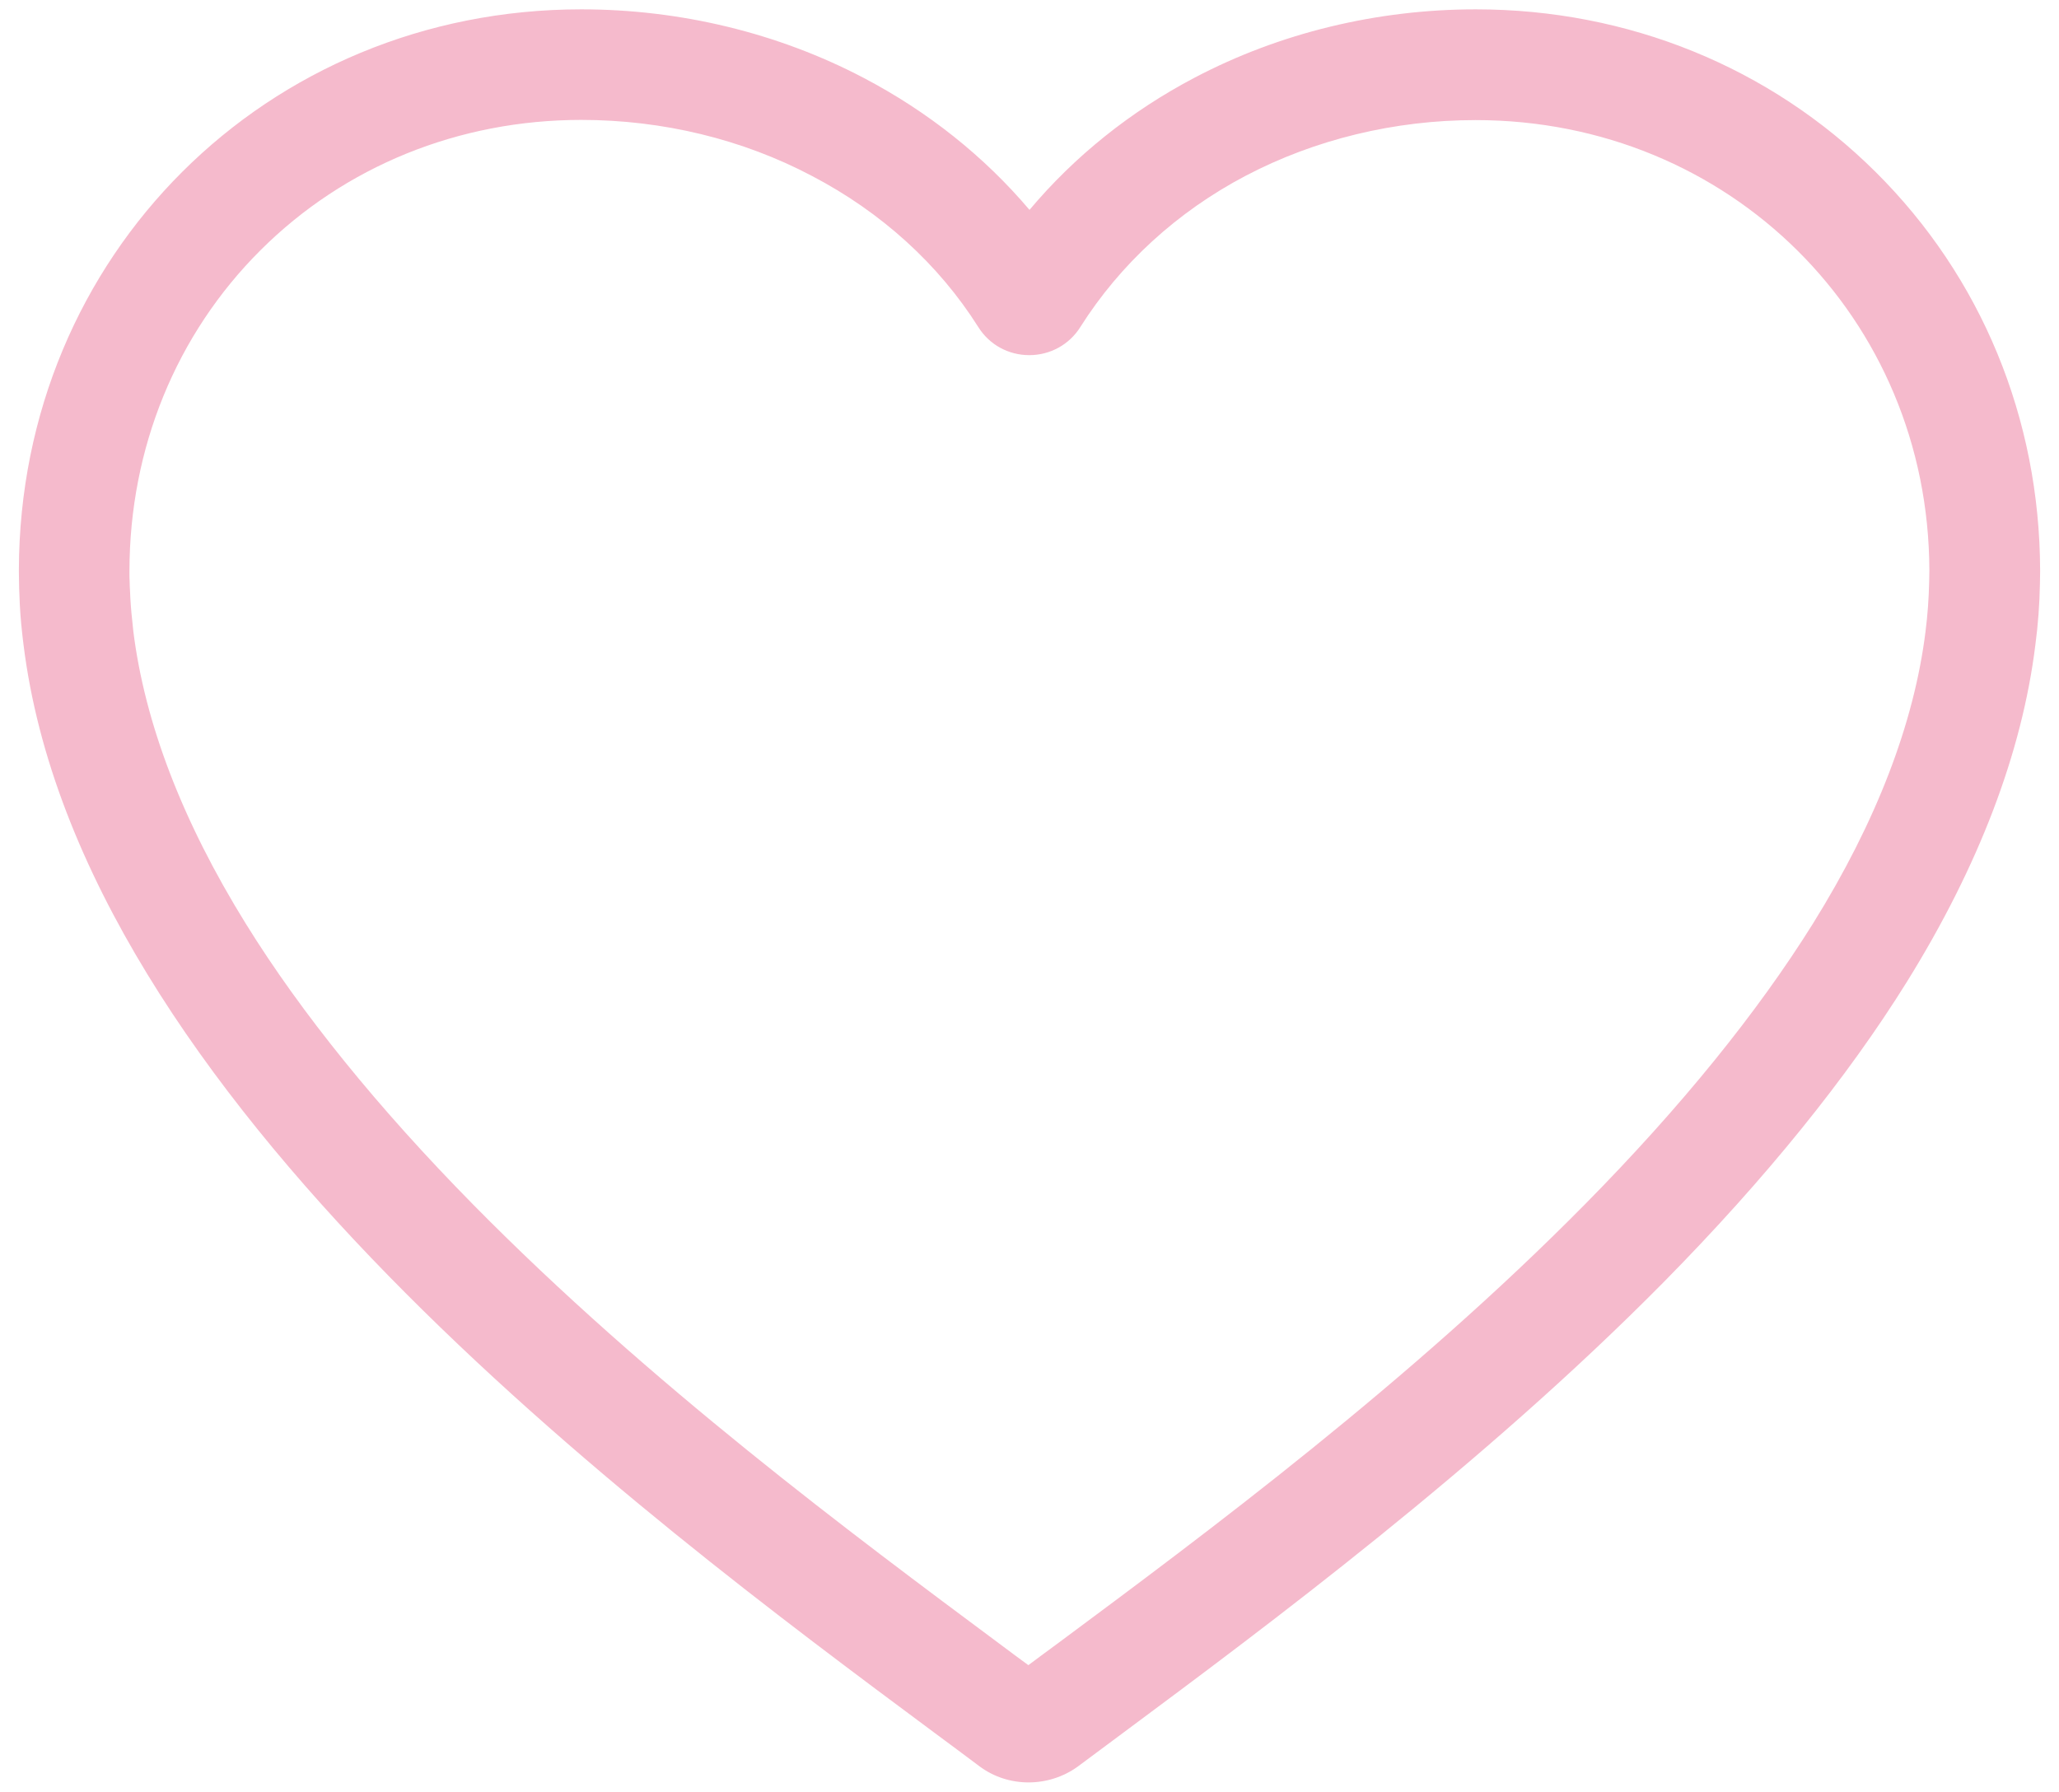 <?xml version="1.0" encoding="utf-8"?>
<!-- Generator: Adobe Illustrator 22.0.1, SVG Export Plug-In . SVG Version: 6.00 Build 0)  -->
<svg version="1.1" id="Layer_1" xmlns="http://www.w3.org/2000/svg" xmlns:xlink="http://www.w3.org/1999/xlink" x="0px" y="0px"
	 viewBox="0 0 1080 939.9" style="enable-background:new 0 0 1080 939.9;" xml:space="preserve">
<style type="text/css">
	.st0{fill:#F5BACC;}
</style>
<path class="st0" d="M539.5,935c-9.1,0-18.2-2.8-25.8-8.5c-7.3-5.5-15-11.2-23.1-17.2C333.7,792.7,41.6,575.7,12.3,337.9
	c-0.1-0.6-0.1-1.2-0.2-1.7l-0.2-1.6c-0.1-0.9-0.2-1.8-0.3-2.7c-0.7-6.3-1.2-12.9-1.4-19.5l0-0.2c-0.1-2.1-0.2-4.1-0.2-6.2
	c0-1-0.1-5-0.1-6.3c0-0.2,0-0.5,0-0.7C10.3,134.1,139.8,4.9,304.9,4.9c52,0,103.2,12.4,148,35.9c33.8,17.7,63.4,41.3,87.1,69.3
	c23.6-28.1,53-51.7,86.5-69.3c44.6-23.5,95.7-35.9,147.6-35.9c79.8,0,154.3,30.3,209.7,85.3c55.5,55.1,86.1,129.3,86.3,209.1l0,0.4
	l-0.1,6.5c-0.2,10.8-1,21.6-2.4,32.1c-7,56.6-29.7,116-67.3,176.6c-31.4,50.5-74.2,103.4-127.2,157.2
	c-95.6,96.9-208.8,181-283.6,236.6c-8.5,6.3-16.6,12.3-24.2,18C557.7,932.2,548.6,935,539.5,935z M68.2,310
	c0.2,5.4,0.6,10.7,1.2,15.9c0.1,0.7,0.1,1.3,0.2,2l0.2,2c0,0.3,0.1,0.6,0.1,0.9l0,0.1c6,48.4,25.8,100,59,153.6
	c29.1,47,69.3,96.6,119.3,147.4c92.6,94,199.1,173.1,276.9,231c4.9,3.7,9.7,7.2,14.3,10.6c4.9-3.7,10.1-7.5,15.4-11.4
	c77.8-57.8,184.5-137,276.9-230.7c50-50.7,90.1-100.2,119.3-147c33.2-53.4,53-104.9,59-153.2l0-0.1c1.1-8.5,1.7-17.2,1.9-25.9
	l0.1-5.9c-0.3-132.5-104.8-236.3-238-236.3c-42.5,0-84.2,10.1-120.6,29.2c-36,18.9-65.9,46.4-86.7,79.3
	c-5.8,9.3-15.9,14.8-26.8,14.8c0,0,0,0,0,0c-11,0-21-5.5-26.8-14.8c-20.7-32.8-50.8-60.2-87.2-79.2C389.4,73,347.5,62.9,304.9,62.9
	c-64.3,0-124.1,24.3-168.3,68.4c-44.2,44.1-68.6,103.8-68.7,168.1l0,1.2c0,1.3,0,3.7,0.1,4.3C68,306.6,68.1,308.3,68.2,310L68.2,310
	L68.2,310z"/>
</svg>
